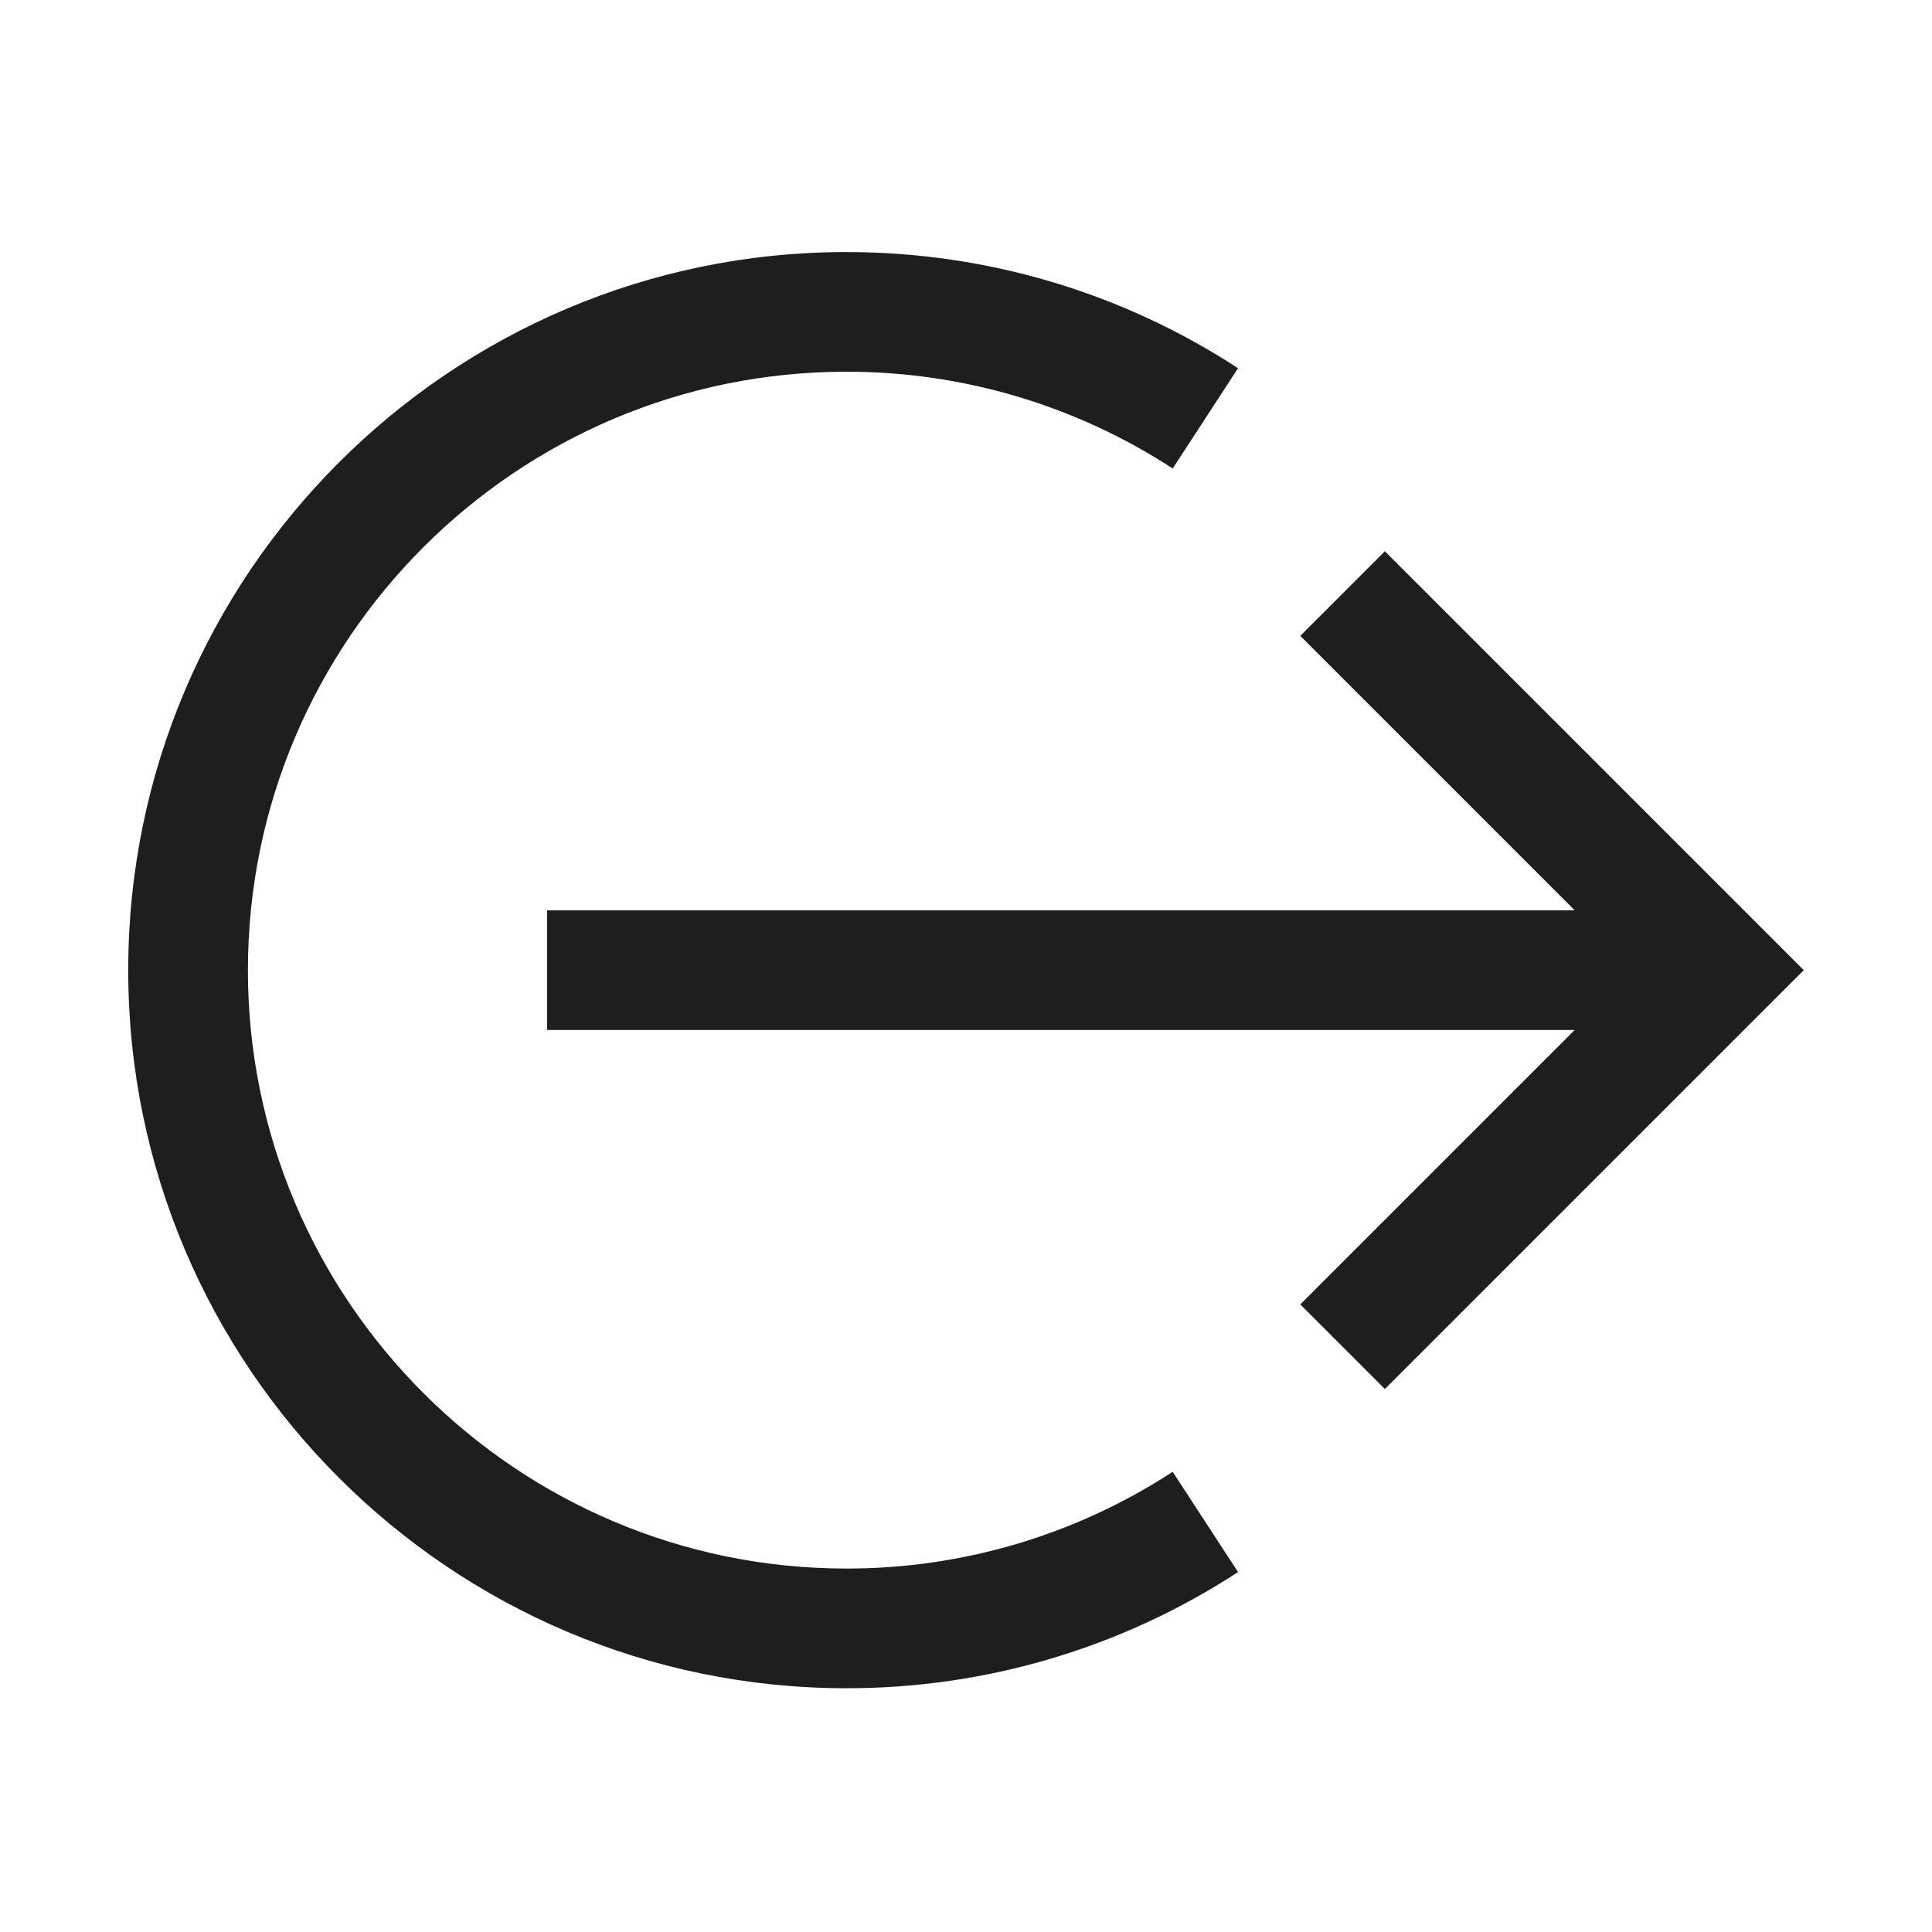 <svg width="113" height="113" viewBox="0 0 113 113" fill="none" xmlns="http://www.w3.org/2000/svg">
<g id="carbon:port-output">
<path id="Vector" d="M105.5 56.742L81 32.242L76.051 37.191L92.102 53.242H32V60.242H92.102L76.051 76.293L81 81.242L105.5 56.742Z" fill="#1E1E1E"/>
<path id="Vector_2" d="M49.5 98.742C26.34 98.742 7.5 79.902 7.5 56.742C7.5 33.583 26.34 14.742 49.5 14.742C57.672 14.742 65.597 17.091 72.411 21.536L68.589 27.402C62.911 23.7 56.278 21.733 49.5 21.742C30.201 21.742 14.5 37.443 14.5 56.742C14.5 76.041 30.201 91.742 49.5 91.742C56.278 91.752 62.911 89.785 68.589 86.083L72.411 91.949C65.597 96.393 57.635 98.754 49.5 98.742Z" fill="#1E1E1E"/>
</g>
</svg>
